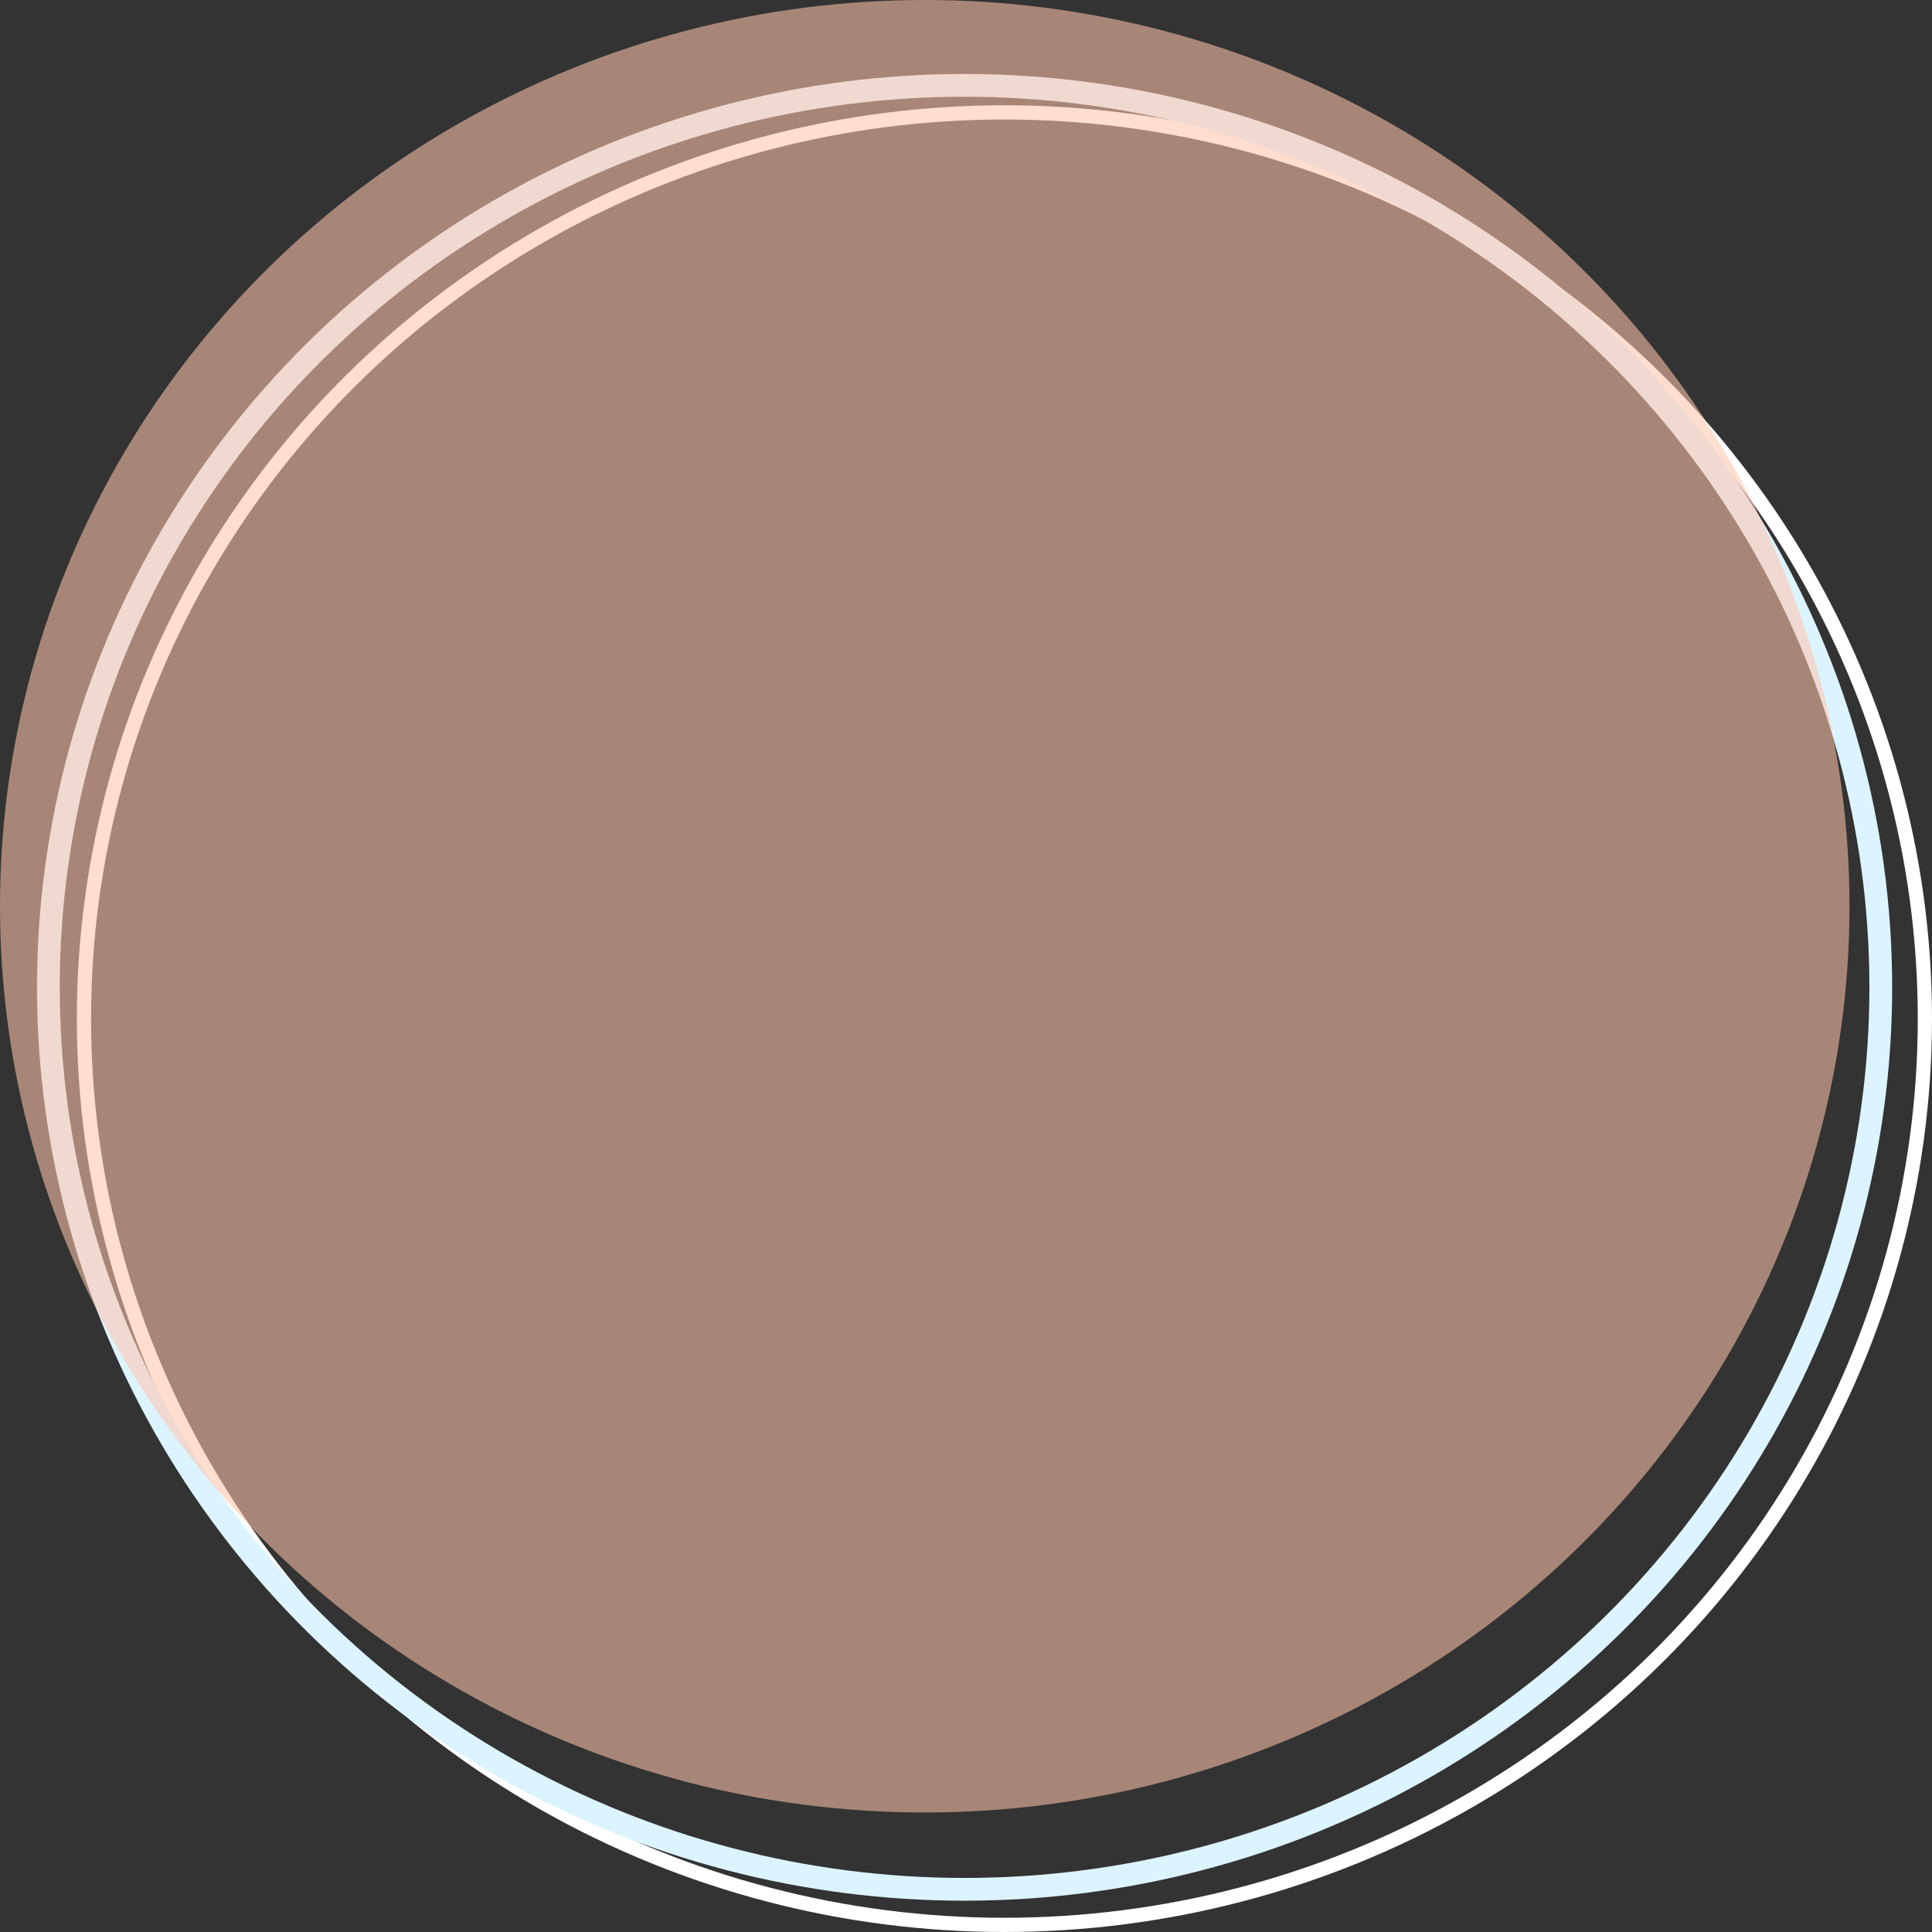 <svg xmlns="http://www.w3.org/2000/svg" width="679" height="679" viewBox="0 0 679 679">
  <rect x="0" y="0" width="679" height="679" fill="#333333" stroke="none"/>
  <g id="Group_258" data-name="Group 258" transform="translate(3028 -172)">
    <g id="Ellipse_31" data-name="Ellipse 31" transform="translate(-3001 209)" fill="none" stroke="#fff" stroke-width="5">
      <ellipse cx="326" cy="321" rx="326" ry="321" stroke="none"/>
      <ellipse cx="326" cy="321" rx="323.5" ry="318.5" fill="none"/>
    </g>
    <g id="Ellipse_32" data-name="Ellipse 32" transform="translate(-3015 198)" fill="none" stroke="#dcf4ff" stroke-width="8">
      <ellipse cx="326" cy="321" rx="326" ry="321" stroke="none"/>
      <ellipse cx="326" cy="321" rx="322" ry="317" fill="none"/>
    </g>
    <ellipse id="Ellipse_30" data-name="Ellipse 30" cx="325" cy="318.5" rx="325" ry="318.5" transform="translate(-3028 172)" fill="#ffc4ac" opacity="0.57"/>
  </g>
</svg>
